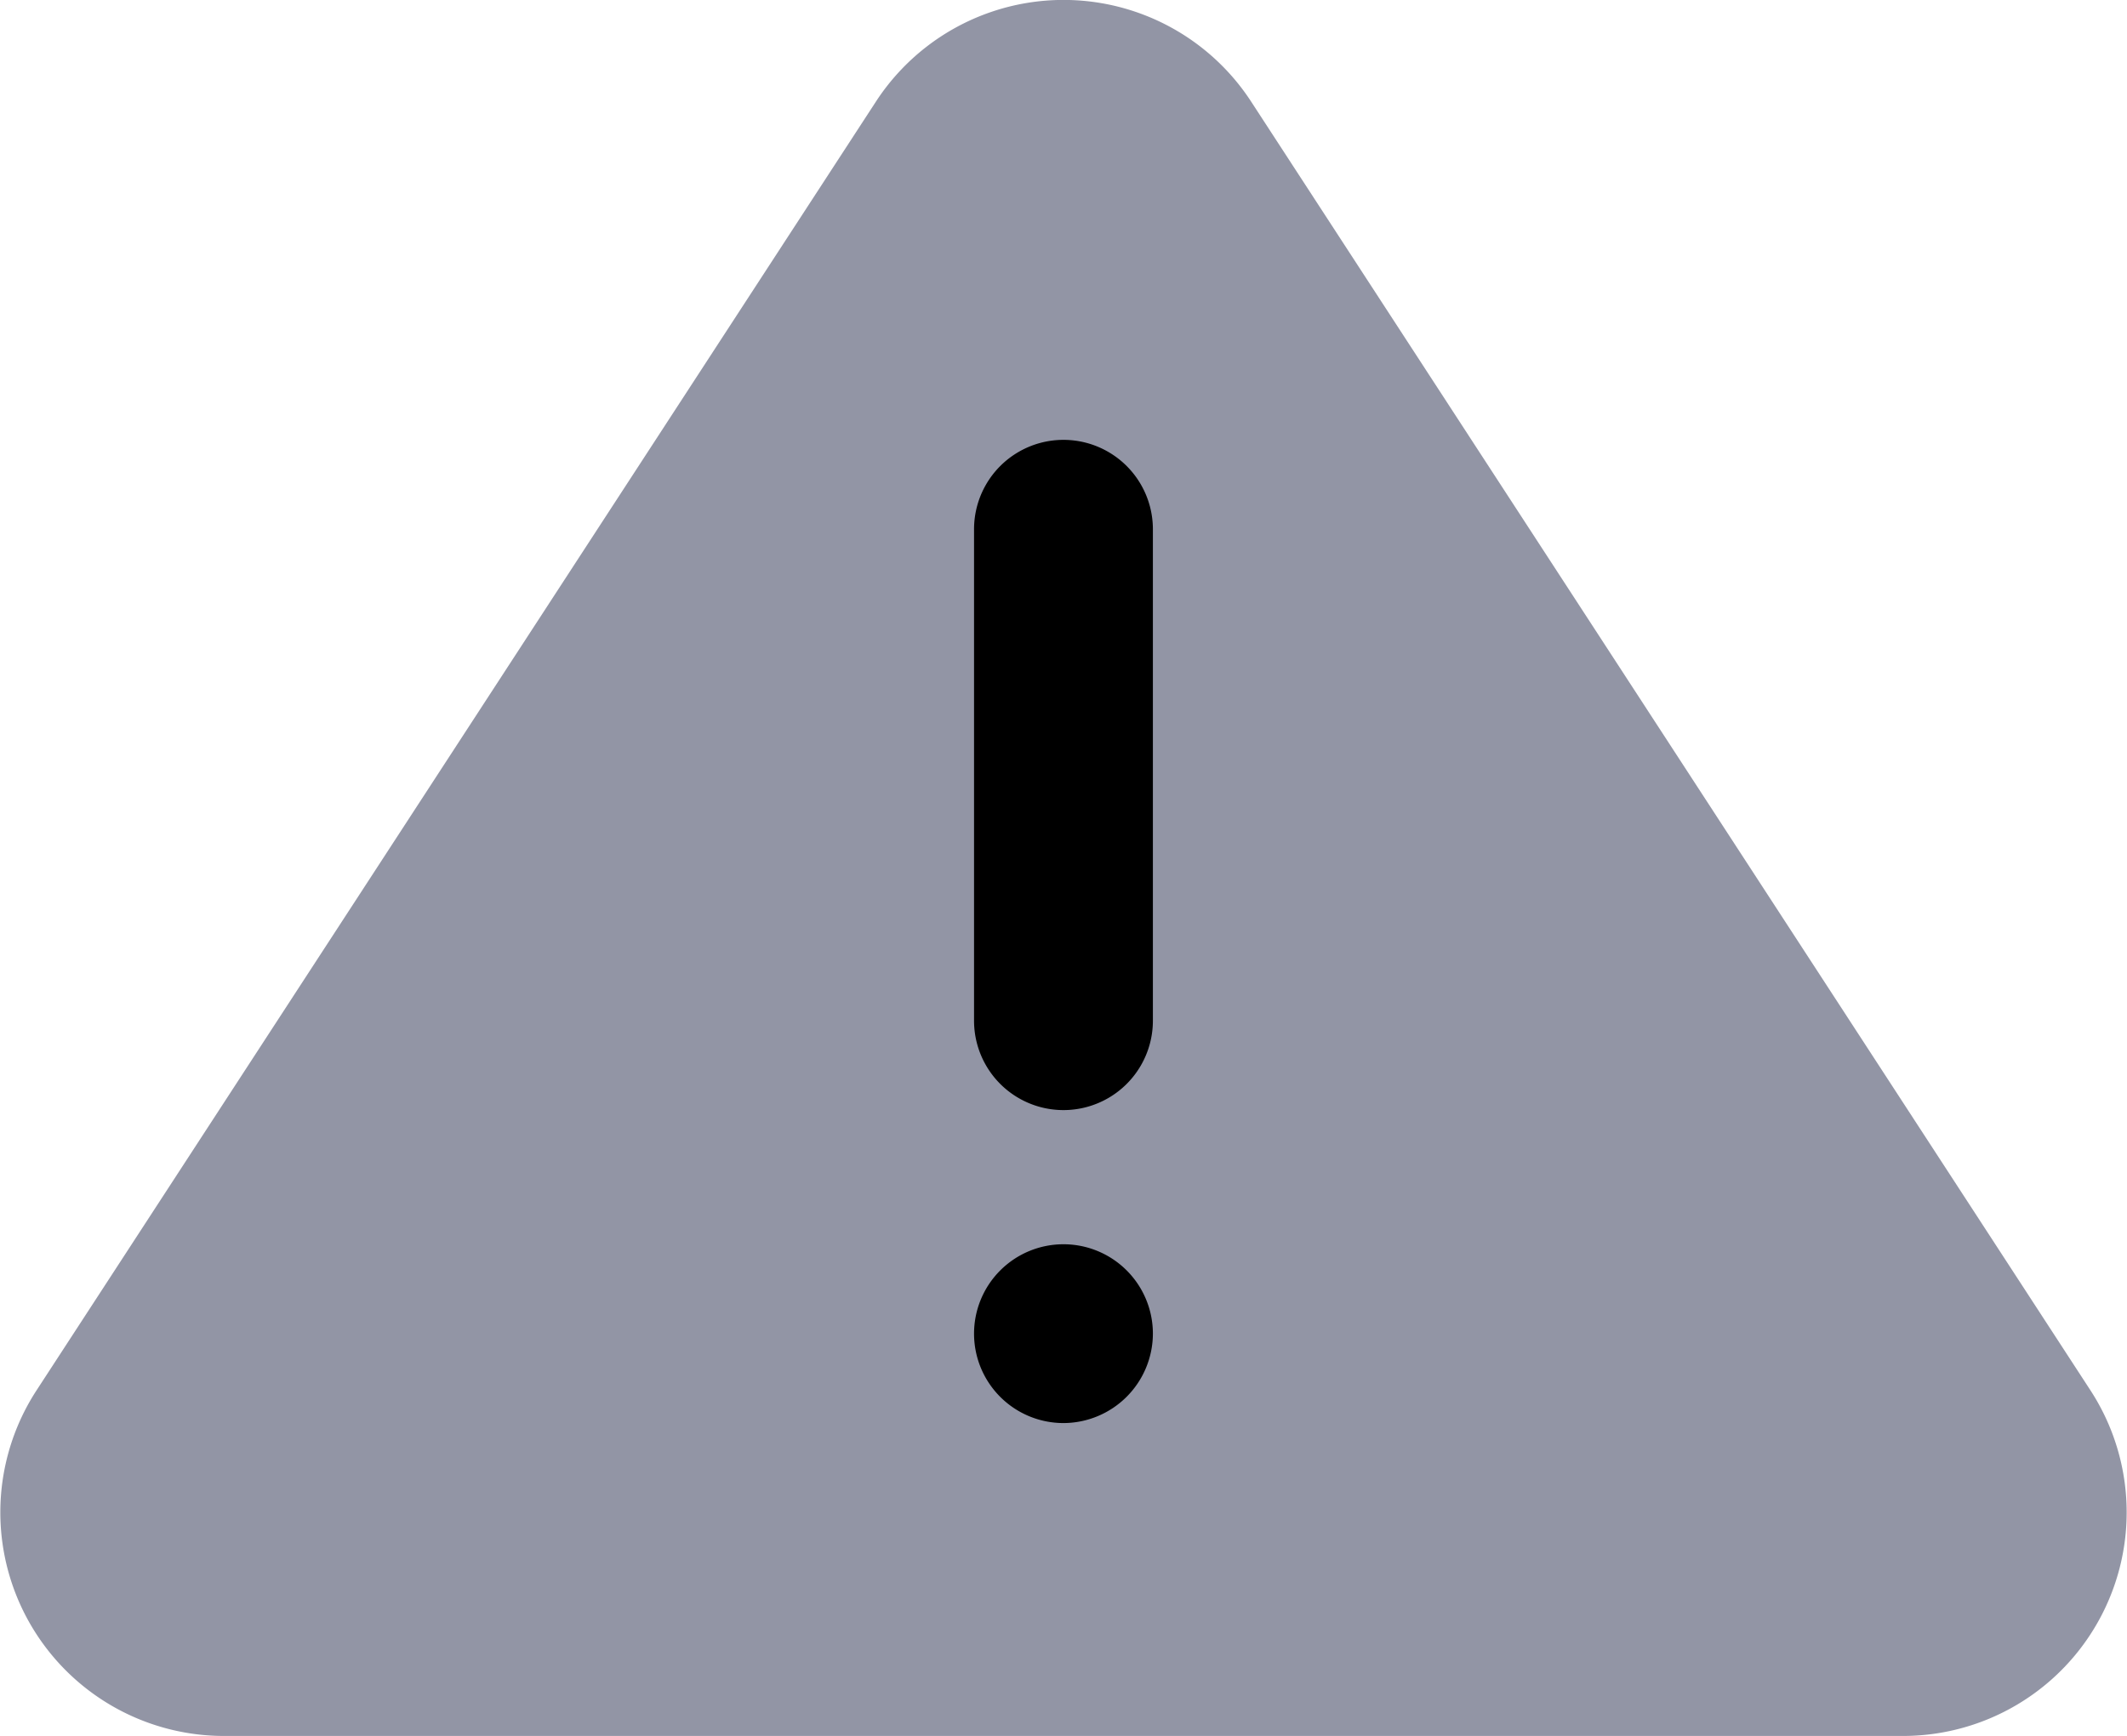 <svg xmlns="http://www.w3.org/2000/svg" width="31.587" height="25.788" viewBox="0 0 31.587 25.788">
  <g id="Group_204645" data-name="Group 204645" transform="translate(0.001)">
    <rect id="Rectangle_26815" data-name="Rectangle 26815" width="9.778" height="17.601" transform="translate(11.327 5.867)"/>
    <g id="_28_Warning" data-name="28 Warning" transform="translate(-0.001 0)">
      <path id="Path_11" data-name="Path 11" d="M1434.1,3371.49l-12.469-19.151a3.325,3.325,0,0,0-5.564,0l-12.47,19.151a3.322,3.322,0,0,0,2.782,5.133h24.939A3.322,3.322,0,0,0,1434.1,3371.49Zm-15.252.485a1.328,1.328,0,1,1,1.328-1.328A1.332,1.332,0,0,1,1418.849,3371.975Zm1.328-5.977a1.328,1.328,0,1,1-2.656,0v-7.3a1.328,1.328,0,0,1,2.656,0Z" transform="translate(-1403.055 -3350.836)" fill="#9295a5"/>
    </g>
  </g>
</svg>
